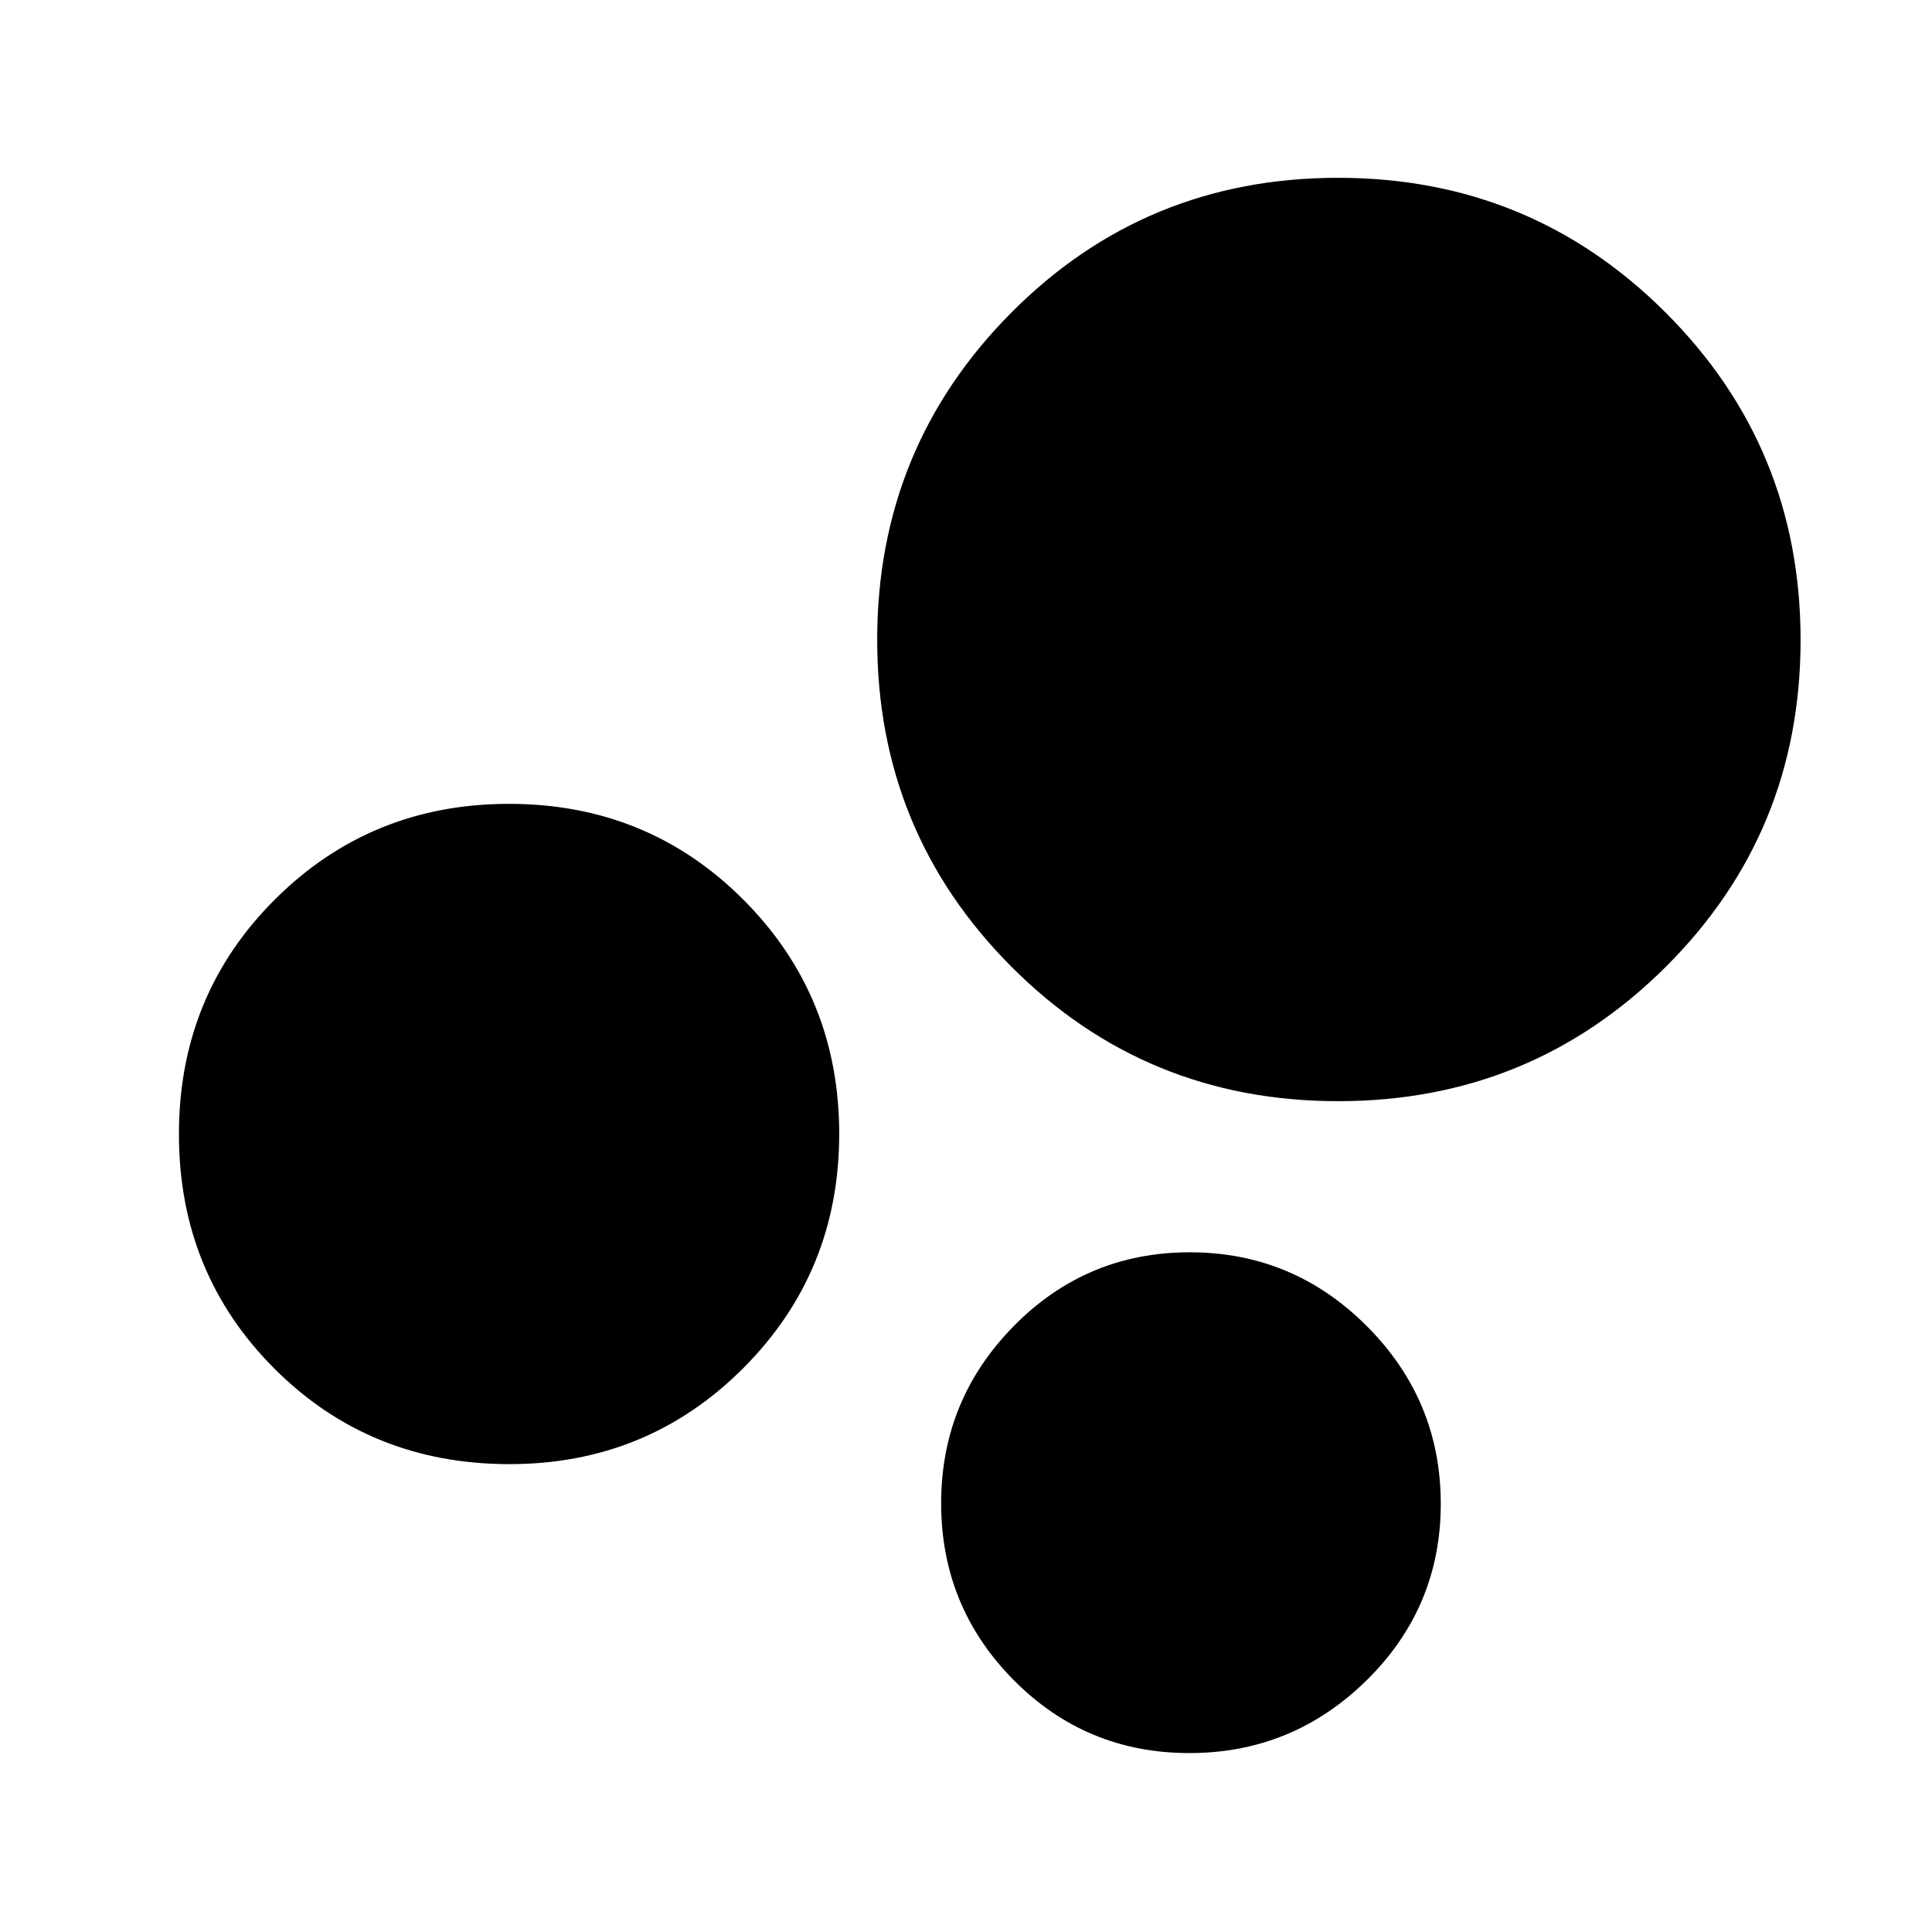 <svg xmlns="http://www.w3.org/2000/svg" width="48" height="48" viewBox="0 -960 960 960"><path d="M590.97-88.91q-51.4 0-87.36-36.36t-35.96-87.76q0-51.4 36.08-88.05 36.07-36.66 87.47-36.66t88.06 36.77q36.65 36.78 36.65 88.18 0 51.4-36.77 87.64t-88.17 36.24Zm73.96-323.92q-95.77 0-162.42-66.88-66.64-66.88-66.64-162.39 0-95.51 66.62-162.53t162.39-67.02q95.77 0 162.79 67 67.03 66.99 67.03 162.67 0 95.68-67 162.41-67 66.74-162.77 66.74ZM253.15-232.48q-69.34 0-116.79-47.45t-47.45-116.5q0-69.05 47.65-116.59 47.65-47.55 116.37-47.55 68.95 0 116.51 47.68T417-396.58q0 68.63-47.64 116.37-47.64 47.73-116.21 47.73Z"/></svg>